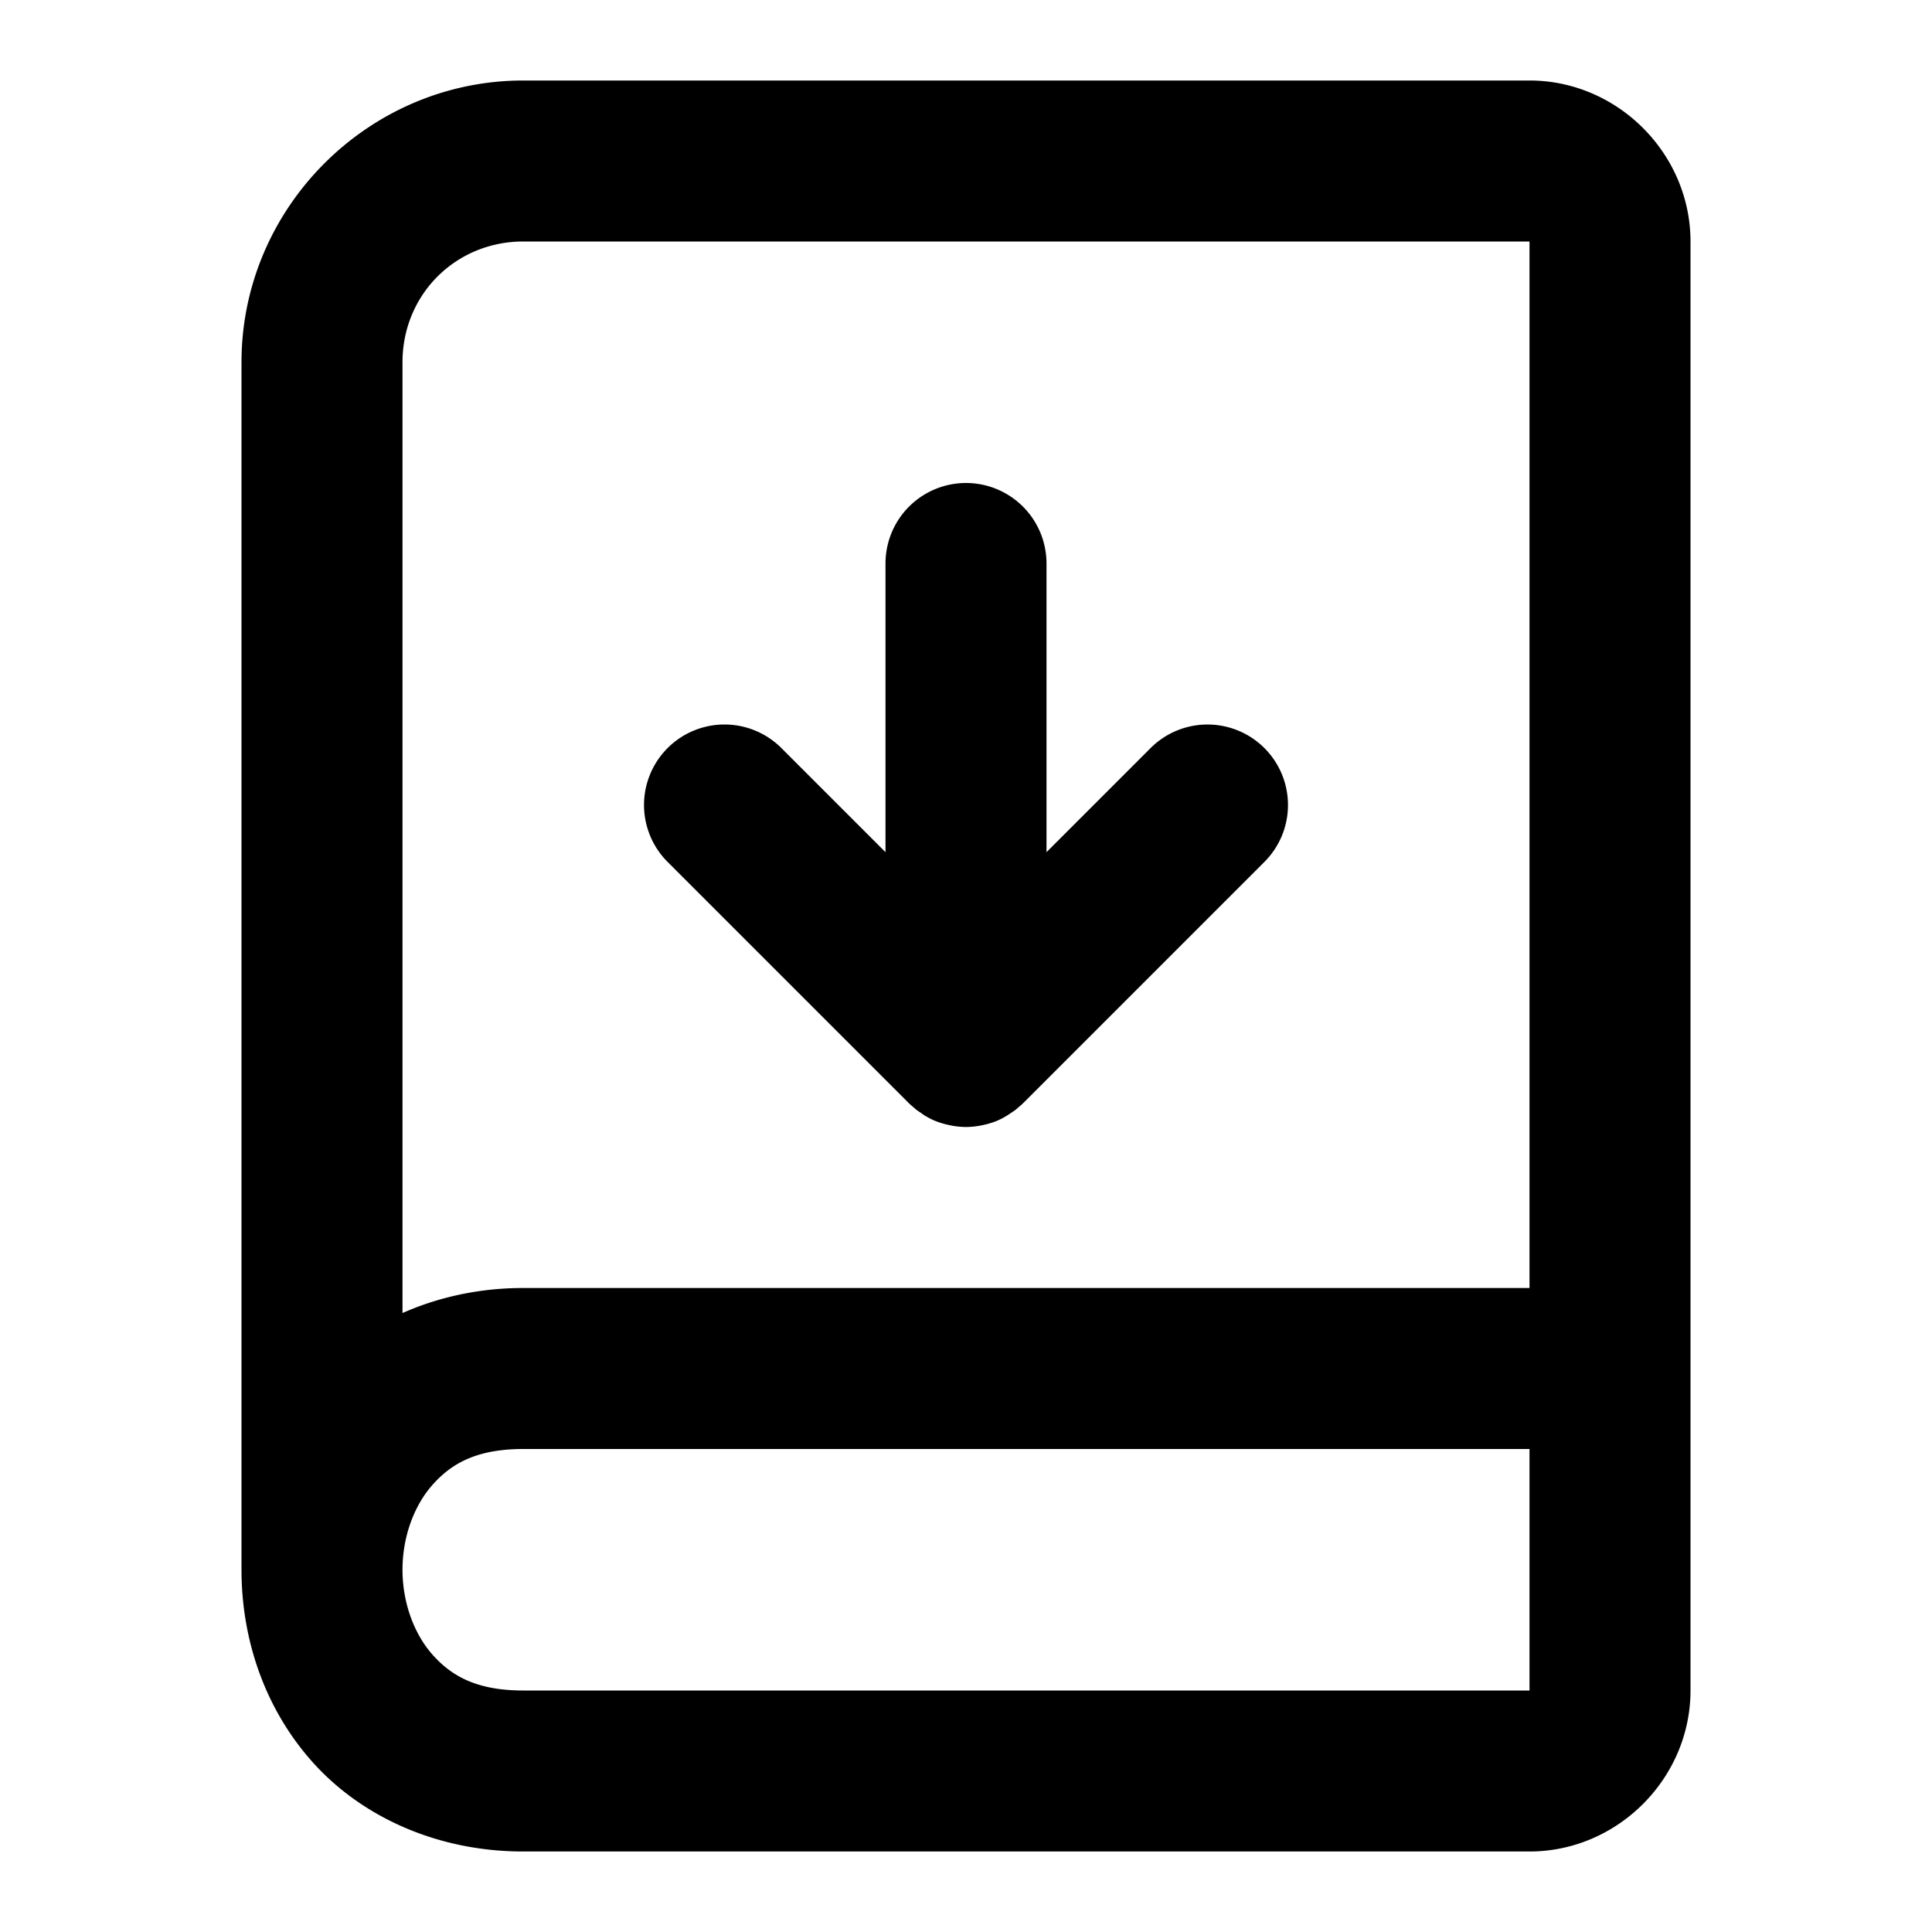 <?xml version="1.0" encoding="UTF-8" standalone="no"?>
<svg xmlns="http://www.w3.org/2000/svg" xmlns:svg="http://www.w3.org/2000/svg" width="24" height="24" viewBox="0 0 24 24" fill="currentColor" tags="code,coding,version control,git,repository,pull" categories="development">
  <path d="M 6.5 1 C 4.579 1 3 2.579 3 4.5 L 3 19.5 C 3 20.347 3.277 21.208 3.877 21.883 C 4.477 22.558 5.417 23 6.5 23 L 19 23 C 20.093 23 21 22.093 21 21 L 21 17 L 21 3 C 21 1.907 20.093 1 19 1 L 6.5 1 z M 6.5 3 L 19 3 L 19 16 L 6.5 16 C 5.955 16 5.447 16.113 5 16.311 L 5 4.5 C 5 3.66 5.66 3 6.5 3 z M 12 6 A 1 1 0 0 0 11 7 L 11 10.586 L 9.707 9.293 A 1 1 0 0 0 9 9 A 1 1 0 0 0 8.293 9.293 A 1 1 0 0 0 8.293 10.707 L 11.283 13.697 L 11.293 13.707 A 1 1 0 0 0 11.342 13.75 A 1 1 0 0 0 11.385 13.787 A 1 1 0 0 0 11.439 13.824 A 1 1 0 0 0 11.492 13.861 A 1 1 0 0 0 11.5 13.865 A 1 1 0 0 0 11.611 13.922 A 1 1 0 0 0 11.617 13.924 A 1 1 0 0 0 11.742 13.965 A 1 1 0 0 0 11.795 13.977 A 1 1 0 0 0 12 14 A 1 1 0 0 0 12.205 13.977 A 1 1 0 0 0 12.258 13.965 A 1 1 0 0 0 12.383 13.924 A 1 1 0 0 0 12.561 13.824 A 1 1 0 0 0 12.615 13.787 A 1 1 0 0 0 12.658 13.75 A 1 1 0 0 0 12.717 13.697 L 15.707 10.707 A 1 1 0 0 0 15.707 9.293 A 1 1 0 0 0 14.293 9.293 L 13 10.586 L 13 7 A 1 1 0 0 0 12 6 z M 6.5 18 L 19 18 L 19 21 L 6.5 21 C 5.917 21 5.606 20.817 5.373 20.555 C 5.14 20.292 5 19.903 5 19.5 C 5 19.097 5.14 18.708 5.373 18.445 C 5.606 18.183 5.917 18 6.5 18 z "/>
</svg>
